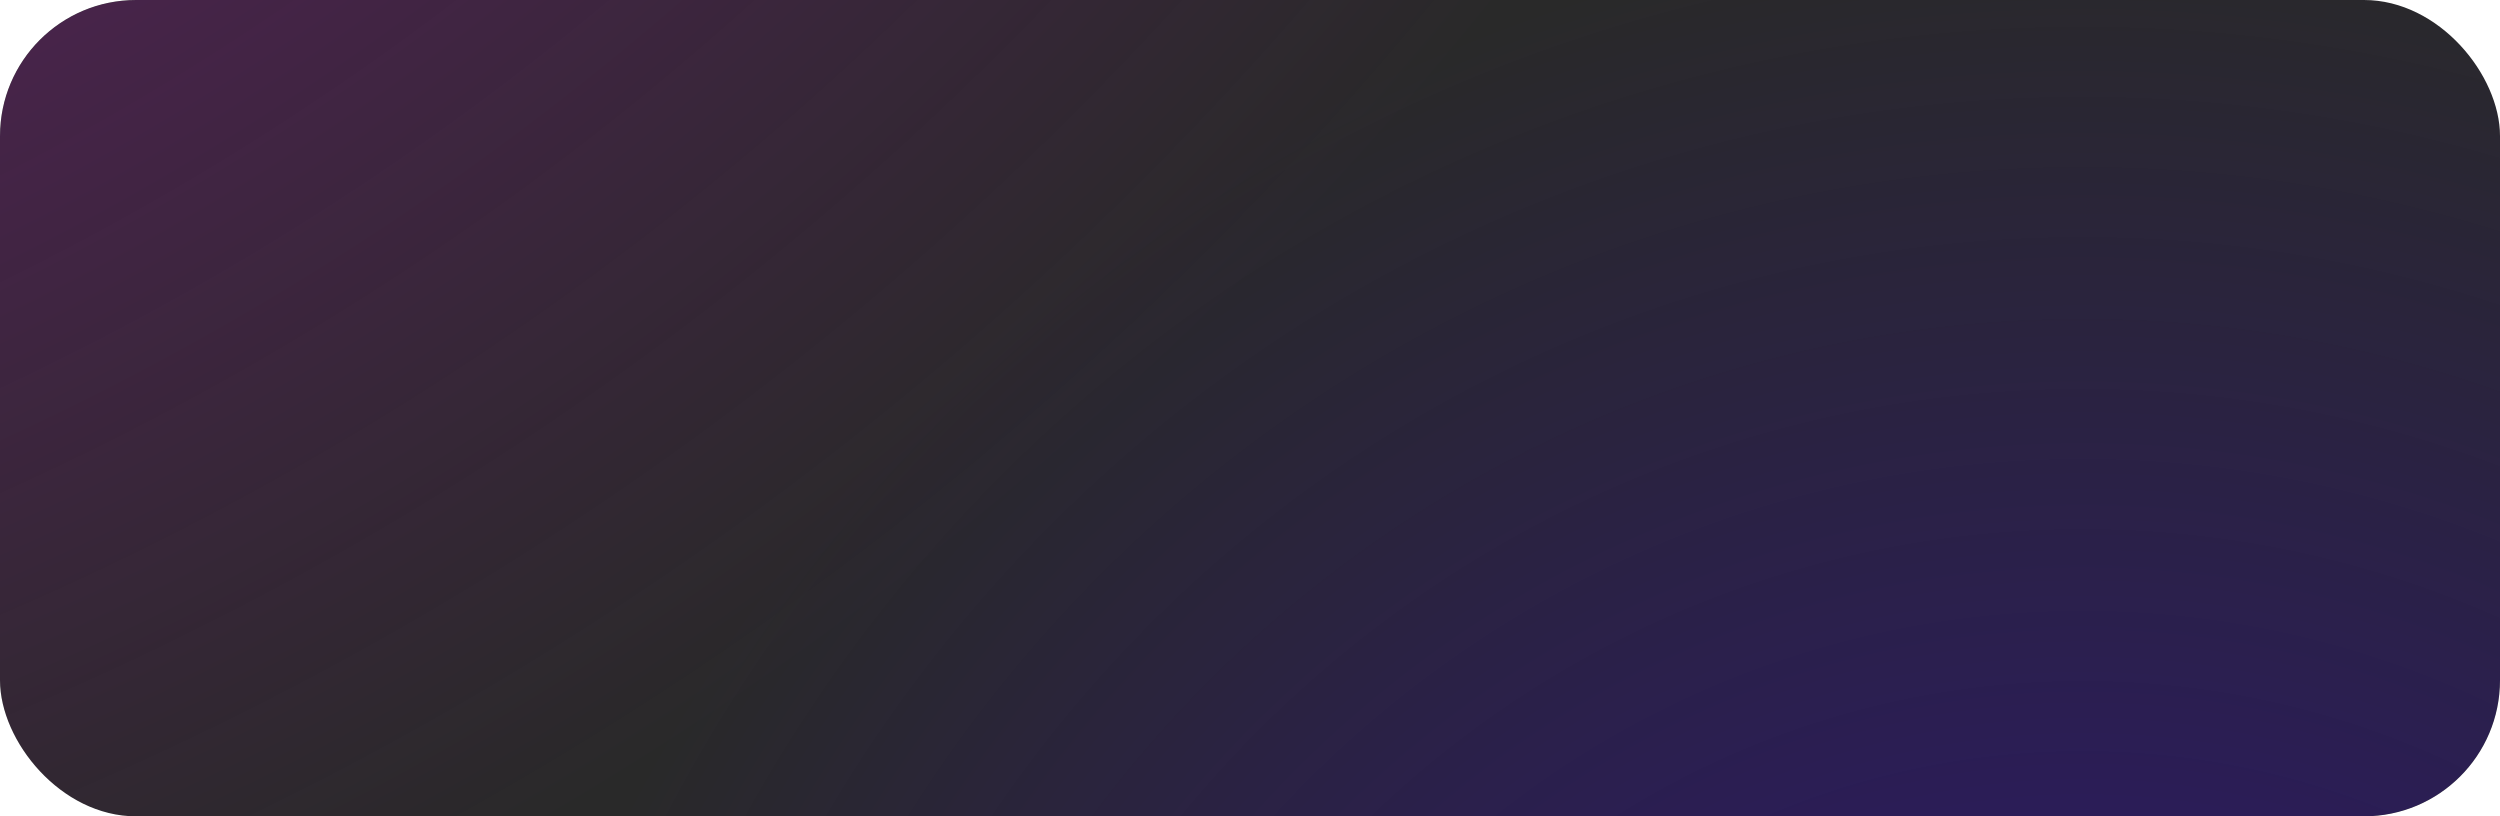 <svg width="147" height="48" viewBox="0 0 147 48" fill="none" xmlns="http://www.w3.org/2000/svg">
<g clip-path="url(#clip0_423_276)">
<rect width="154" height="48" rx="8" fill="#292929"/>
<g filter="url(#filter0_f_423_276)">
<circle cx="-71.5" cy="-128.5" r="205.5" fill="url(#paint0_radial_423_276)" fill-opacity="0.85"/>
</g>
<g filter="url(#filter1_f_423_276)">
<circle cx="122.5" cy="91.5" r="96.5" fill="url(#paint1_radial_423_276)" fill-opacity="0.55"/>
</g>
</g>
<defs>
<filter id="filter0_f_423_276" x="-327" y="-384" width="511" height="511" filterUnits="userSpaceOnUse" color-interpolation-filters="sRGB">
<feFlood flood-opacity="0" result="BackgroundImageFix"/>
<feBlend mode="normal" in="SourceGraphic" in2="BackgroundImageFix" result="shape"/>
<feGaussianBlur stdDeviation="25" result="effect1_foregroundBlur_423_276"/>
</filter>
<filter id="filter1_f_423_276" x="-24" y="-55" width="293" height="293" filterUnits="userSpaceOnUse" color-interpolation-filters="sRGB">
<feFlood flood-opacity="0" result="BackgroundImageFix"/>
<feBlend mode="normal" in="SourceGraphic" in2="BackgroundImageFix" result="shape"/>
<feGaussianBlur stdDeviation="25" result="effect1_foregroundBlur_423_276"/>
</filter>
<radialGradient id="paint0_radial_423_276" cx="0" cy="0" r="1" gradientUnits="userSpaceOnUse" gradientTransform="translate(-71.5 -128.5) rotate(90) scale(205.5)">
<stop stop-color="#A911B4"/>
<stop offset="1" stop-color="#A911B4" stop-opacity="0"/>
</radialGradient>
<radialGradient id="paint1_radial_423_276" cx="0" cy="0" r="1" gradientUnits="userSpaceOnUse" gradientTransform="translate(122.5 91.5) rotate(90) scale(96.5)">
<stop stop-color="#3000C3"/>
<stop offset="1" stop-color="#3000C3" stop-opacity="0"/>
</radialGradient>
<clipPath id="clip0_423_276">
<rect width="147" height="48" rx="8" fill="white"/>
</clipPath>
</defs>
</svg>
